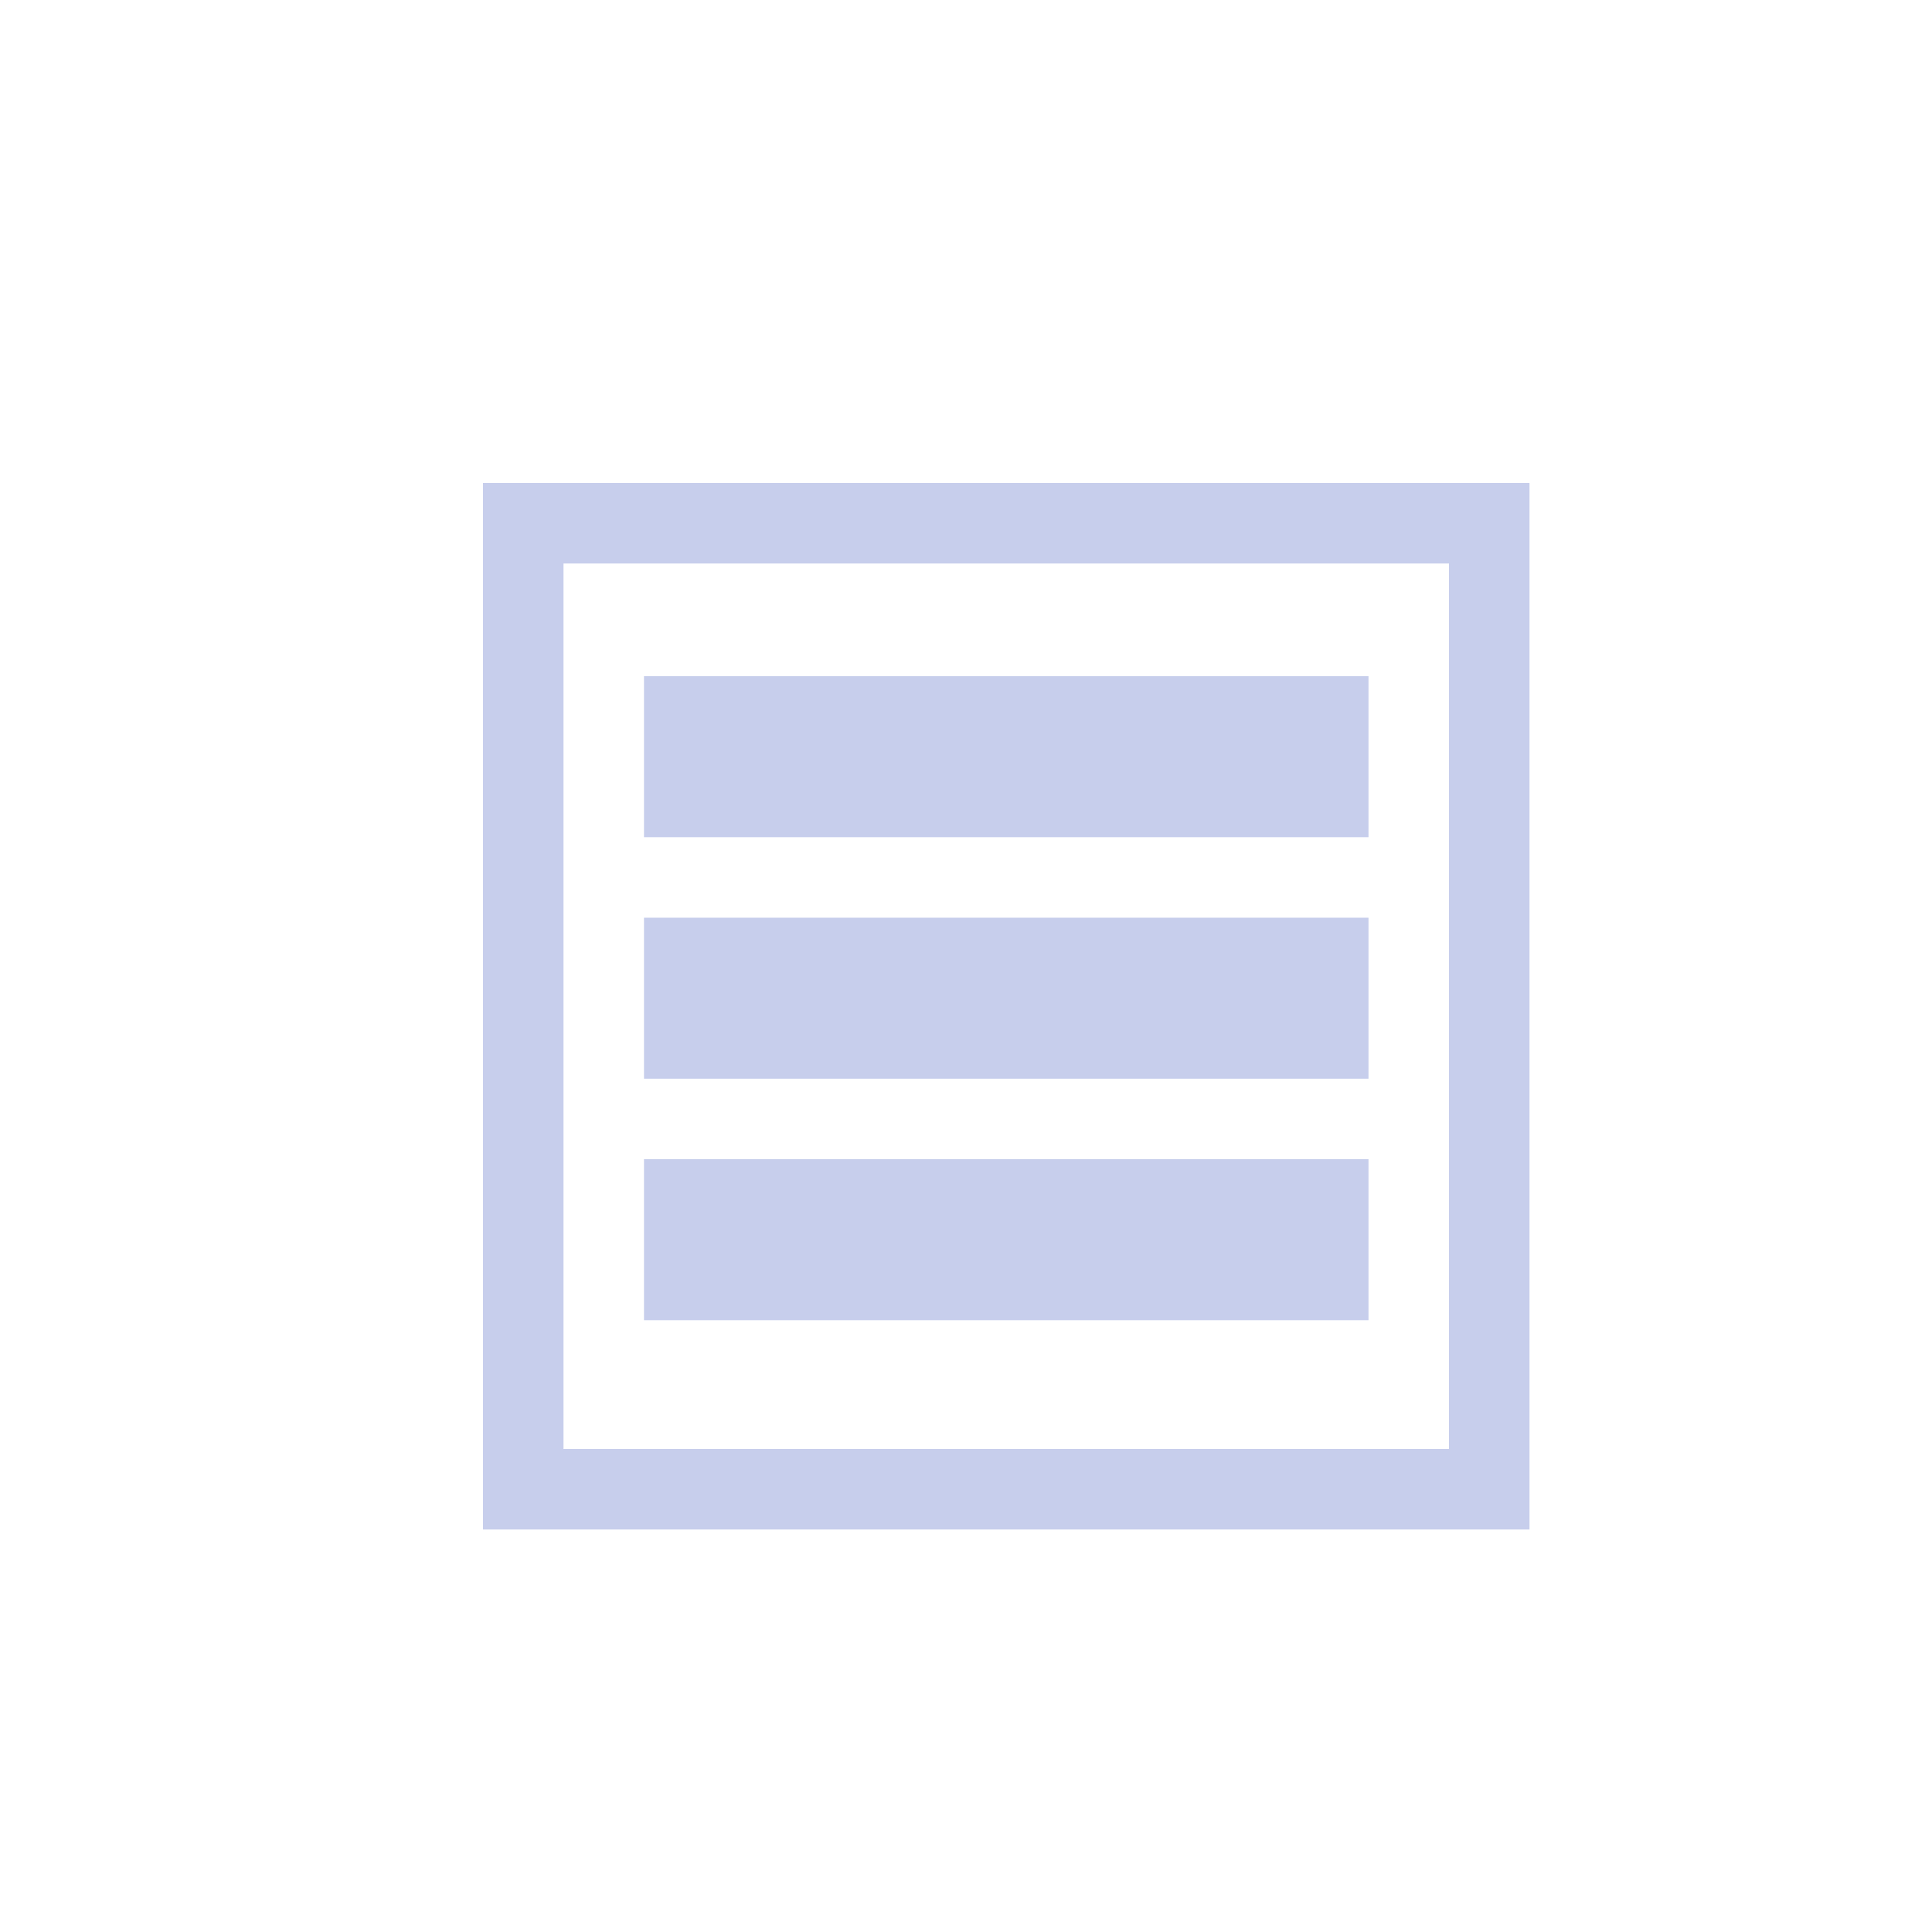 <svg id="List_deactivated" data-name="List deactivated" xmlns="http://www.w3.org/2000/svg" width="24" height="24" viewBox="0 0 24 24">
  <path id="Path_2" data-name="Path 2" d="M0,0H24V24H0Z" fill="none"/>
  <g id="Group_4" data-name="Group 4" transform="translate(2923 6912.738)">
    <g id="Rectangle_6" data-name="Rectangle 6" transform="translate(-2917 -6906.738)" fill="none" stroke="#c7ceec" stroke-width="1">
      <rect width="13" height="13" stroke="none"/>
      <rect x="0.5" y="0.5" width="12" height="12" fill="none"/>
    </g>
    <rect id="Rectangle_7" data-name="Rectangle 7" width="9" height="2" transform="translate(-2915 -6904.338)" fill="#c7ceec"/>
    <rect id="Rectangle_8" data-name="Rectangle 8" width="9" height="2" transform="translate(-2915 -6901.338)" fill="#c7ceec"/>
    <rect id="Rectangle_9" data-name="Rectangle 9" width="9" height="2" transform="translate(-2915 -6898.338)" fill="#c7ceec"/>
  </g>
</svg>

